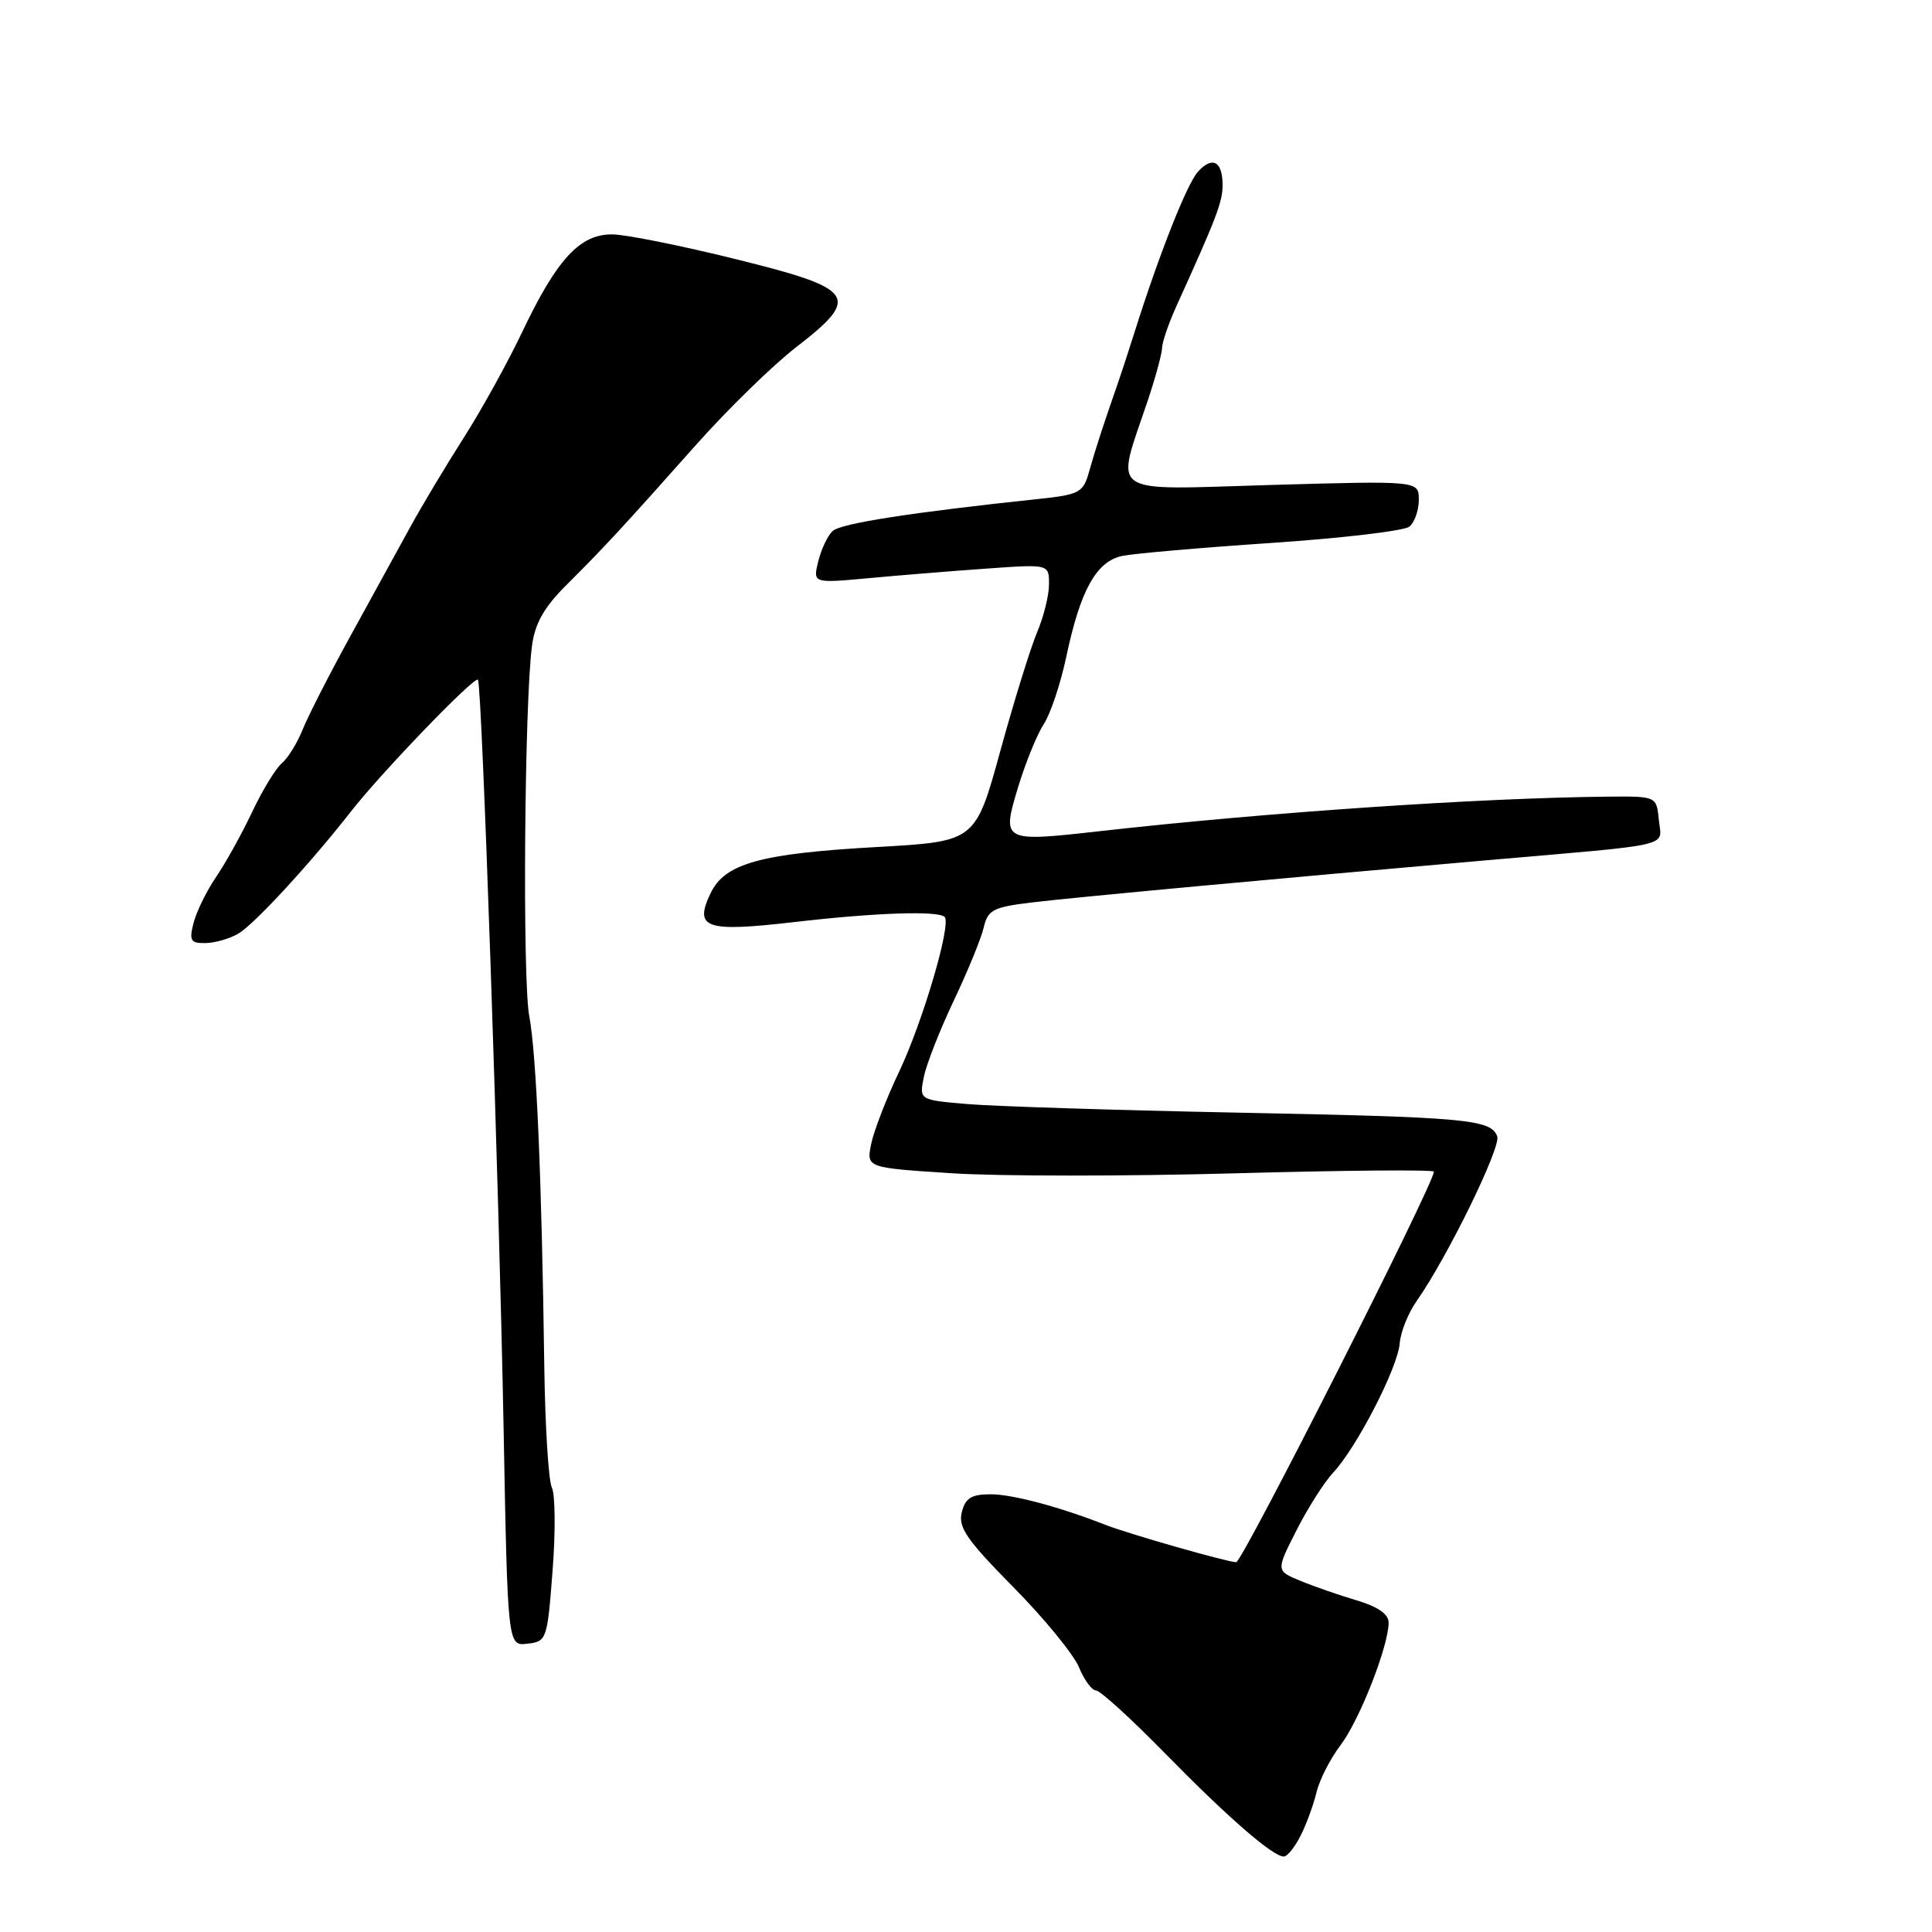 <?xml version="1.0" encoding="UTF-8" standalone="no"?>
<!DOCTYPE svg PUBLIC "-//W3C//DTD SVG 1.1//EN" "http://www.w3.org/Graphics/SVG/1.1/DTD/svg11.dtd" >
<svg xmlns="http://www.w3.org/2000/svg" xmlns:xlink="http://www.w3.org/1999/xlink" version="1.1" viewBox="0 0 256 256">
 <g >
 <path fill="currentColor"
d=" M 172.33 243.25 C 173.10 241.74 174.04 239.15 174.44 237.50 C 174.83 235.85 176.27 233.03 177.63 231.24 C 180.14 227.95 184.00 218.10 184.00 215.00 C 184.00 213.88 182.57 212.89 179.75 212.05 C 177.41 211.36 174.05 210.19 172.29 209.46 C 169.07 208.13 169.07 208.13 171.79 202.78 C 173.28 199.84 175.47 196.39 176.66 195.12 C 179.77 191.80 185.22 181.22 185.47 178.00 C 185.59 176.49 186.60 173.96 187.72 172.38 C 191.74 166.68 198.93 151.99 198.39 150.57 C 197.52 148.31 194.43 148.03 163.50 147.42 C 147.55 147.10 131.64 146.59 128.15 146.29 C 121.80 145.75 121.80 145.75 122.41 142.71 C 122.74 141.05 124.53 136.49 126.38 132.59 C 128.23 128.69 130.02 124.33 130.35 122.89 C 130.90 120.56 131.59 120.20 136.73 119.58 C 142.21 118.91 169.79 116.36 197.00 113.99 C 222.24 111.80 220.16 112.29 219.81 108.67 C 219.50 105.50 219.50 105.50 213.00 105.56 C 196.06 105.73 167.88 107.64 145.76 110.13 C 132.77 111.59 132.71 111.56 134.92 104.25 C 135.90 101.03 137.43 97.28 138.32 95.92 C 139.21 94.56 140.55 90.53 141.30 86.97 C 143.16 78.19 145.27 74.38 148.71 73.66 C 150.25 73.34 159.15 72.57 168.50 71.94 C 177.85 71.31 186.06 70.34 186.75 69.78 C 187.44 69.22 188.00 67.62 188.00 66.23 C 188.00 63.70 188.00 63.70 168.44 64.26 C 146.33 64.90 147.79 65.91 152.11 53.00 C 153.12 49.98 153.96 46.87 153.98 46.11 C 153.99 45.34 154.84 42.87 155.86 40.61 C 161.19 28.87 162.00 26.75 162.00 24.53 C 162.00 21.36 160.64 20.63 158.72 22.77 C 157.26 24.40 153.54 33.83 150.34 44.00 C 149.56 46.48 148.49 49.74 147.96 51.25 C 146.19 56.33 145.16 59.48 144.31 62.50 C 143.52 65.30 143.06 65.54 137.48 66.13 C 120.75 67.90 111.38 69.36 110.32 70.37 C 109.66 70.99 108.81 72.80 108.42 74.39 C 107.71 77.29 107.71 77.29 115.11 76.61 C 119.17 76.23 126.21 75.66 130.75 75.34 C 139.00 74.75 139.00 74.75 139.00 77.41 C 139.00 78.87 138.29 81.74 137.42 83.78 C 136.56 85.83 134.36 92.90 132.55 99.50 C 129.25 111.50 129.25 111.50 116.26 112.23 C 100.75 113.10 96.05 114.40 94.16 118.35 C 91.93 123.01 93.46 123.54 105.23 122.18 C 115.99 120.93 124.32 120.65 125.17 121.50 C 126.09 122.43 122.27 135.42 119.14 142.00 C 117.44 145.57 115.77 149.90 115.43 151.61 C 114.80 154.73 114.80 154.73 126.10 155.46 C 132.32 155.87 149.24 155.87 163.70 155.47 C 178.17 155.07 190.00 154.97 190.00 155.25 C 190.00 156.87 164.62 207.00 163.80 207.00 C 162.67 207.00 149.51 203.24 146.50 202.06 C 140.44 199.68 134.12 197.99 131.27 198.00 C 128.70 198.00 127.92 198.49 127.44 200.39 C 126.94 202.37 128.09 204.04 134.26 210.29 C 138.34 214.42 142.25 219.20 142.96 220.90 C 143.66 222.61 144.69 224.00 145.23 224.00 C 145.77 224.00 149.85 227.71 154.30 232.25 C 162.64 240.77 168.65 246.00 170.11 246.00 C 170.57 246.00 171.57 244.76 172.33 243.25 Z  M 73.22 208.13 C 73.62 202.97 73.57 198.02 73.13 197.13 C 72.68 196.23 72.23 188.97 72.12 181.00 C 71.78 156.08 71.08 139.69 70.13 134.65 C 69.21 129.75 69.49 92.90 70.50 85.50 C 70.90 82.57 72.13 80.42 75.07 77.50 C 80.06 72.53 82.50 69.89 92.20 58.98 C 96.43 54.22 102.42 48.38 105.50 46.00 C 114.14 39.33 113.41 38.27 97.50 34.34 C 90.35 32.57 83.02 31.09 81.20 31.06 C 76.88 30.98 73.81 34.28 69.19 44.00 C 67.23 48.12 63.74 54.42 61.45 58.00 C 59.16 61.58 55.93 66.97 54.27 70.00 C 52.61 73.03 49.02 79.55 46.31 84.50 C 43.59 89.45 40.79 94.95 40.08 96.72 C 39.37 98.49 38.14 100.47 37.35 101.13 C 36.55 101.79 34.79 104.68 33.43 107.55 C 32.07 110.43 29.91 114.33 28.63 116.21 C 27.35 118.09 26.01 120.84 25.64 122.32 C 25.05 124.64 25.26 125.00 27.23 124.96 C 28.48 124.95 30.43 124.38 31.58 123.71 C 33.69 122.48 41.06 114.48 46.50 107.53 C 50.57 102.32 62.89 89.54 63.33 90.07 C 63.86 90.71 66.11 156.49 66.73 189.30 C 67.27 218.11 67.27 218.11 69.88 217.80 C 72.44 217.51 72.52 217.28 73.22 208.13 Z "/>
</g>
</svg>
